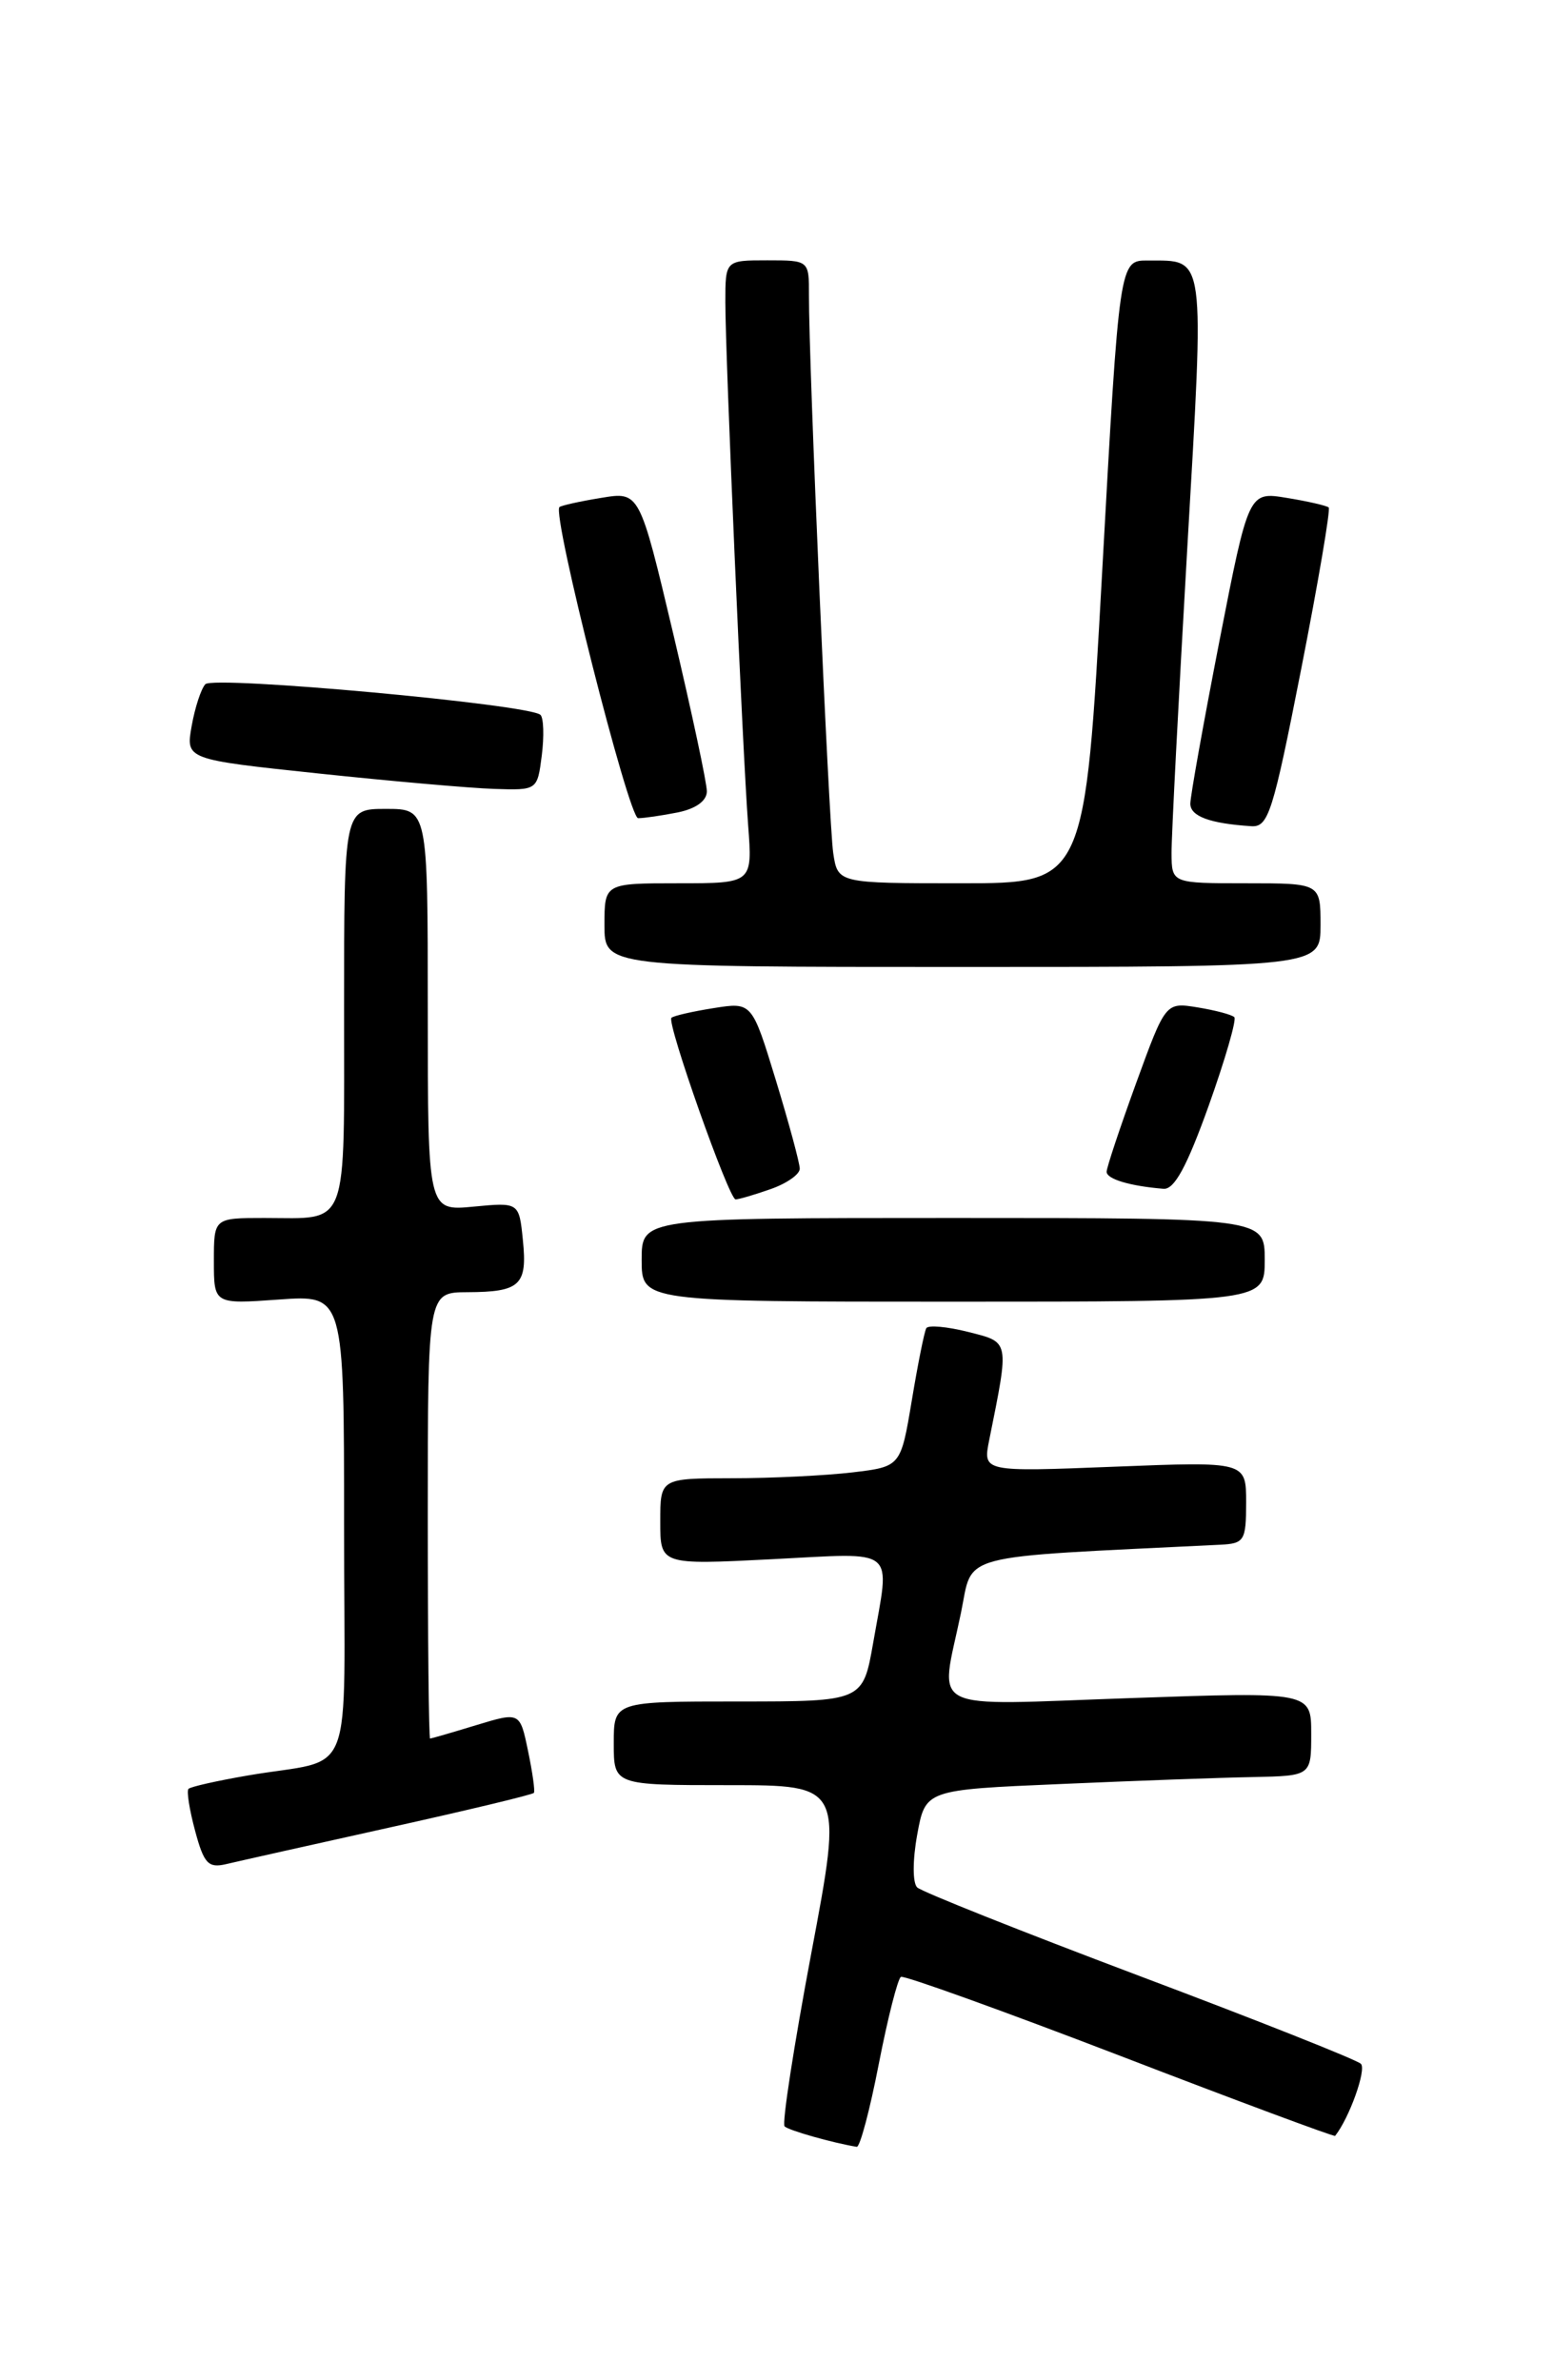<?xml version="1.0" encoding="UTF-8" standalone="no"?>
<!DOCTYPE svg PUBLIC "-//W3C//DTD SVG 1.1//EN" "http://www.w3.org/Graphics/SVG/1.1/DTD/svg11.dtd" >
<svg xmlns="http://www.w3.org/2000/svg" xmlns:xlink="http://www.w3.org/1999/xlink" version="1.1" viewBox="0 0 167 256">
 <g >
 <path fill="currentColor"
d=" M 94.50 221.98 C 95.47 217.02 96.54 212.81 96.88 212.62 C 97.22 212.44 107.83 216.26 120.45 221.11 C 133.07 225.97 143.47 229.84 143.57 229.72 C 145.09 227.82 146.97 222.57 146.34 221.97 C 145.88 221.53 135.15 217.27 122.50 212.51 C 109.85 207.74 99.11 203.46 98.63 203.00 C 98.13 202.52 98.13 200.08 98.63 197.33 C 99.51 192.50 99.51 192.50 114.01 191.88 C 121.98 191.53 131.31 191.19 134.75 191.13 C 141.00 191.00 141.00 191.00 141.00 186.48 C 141.00 181.96 141.00 181.96 121.50 182.64 C 99.21 183.41 101.08 184.35 103.33 173.50 C 104.69 166.95 102.36 167.56 131.25 166.14 C 133.81 166.01 134.00 165.70 134.00 161.59 C 134.00 157.19 134.00 157.19 119.84 157.75 C 105.69 158.31 105.69 158.31 106.37 154.90 C 108.55 144.05 108.61 144.40 104.10 143.25 C 101.84 142.68 99.82 142.50 99.61 142.85 C 99.40 143.21 98.70 146.70 98.05 150.62 C 96.86 157.74 96.86 157.74 91.68 158.36 C 88.83 158.70 83.01 158.99 78.75 158.99 C 71.00 159.00 71.00 159.00 71.00 163.65 C 71.00 168.31 71.00 168.31 83.00 167.70 C 96.67 167.01 95.72 166.23 93.90 176.67 C 92.79 183.00 92.79 183.00 79.40 183.00 C 66.00 183.00 66.00 183.00 66.00 187.50 C 66.00 192.00 66.00 192.00 78.32 192.00 C 90.65 192.00 90.65 192.00 87.24 210.08 C 85.37 220.03 84.07 228.41 84.37 228.70 C 84.80 229.13 89.52 230.47 92.13 230.90 C 92.47 230.95 93.54 226.94 94.50 221.98 Z  M 41.83 196.57 C 50.27 194.70 57.28 193.02 57.41 192.83 C 57.55 192.65 57.26 190.62 56.78 188.31 C 55.91 184.12 55.91 184.12 51.20 185.55 C 48.62 186.34 46.39 186.98 46.25 186.99 C 46.11 187.00 46.00 176.20 46.00 163.00 C 46.00 139.00 46.00 139.00 50.25 138.98 C 55.93 138.96 56.72 138.23 56.23 133.41 C 55.82 129.31 55.82 129.31 50.91 129.78 C 46.00 130.25 46.00 130.25 46.00 108.63 C 46.00 87.00 46.00 87.00 41.50 87.00 C 37.00 87.00 37.00 87.00 37.00 108.39 C 37.00 132.59 37.61 131.00 28.42 131.00 C 23.00 131.00 23.00 131.00 23.00 135.63 C 23.00 140.27 23.00 140.27 30.00 139.77 C 37.00 139.27 37.00 139.27 37.00 164.11 C 37.00 192.48 38.38 188.93 26.59 190.97 C 23.34 191.53 20.49 192.17 20.27 192.40 C 20.05 192.62 20.37 194.65 20.98 196.91 C 21.92 200.43 22.40 200.94 24.29 200.50 C 25.51 200.21 33.40 198.44 41.83 196.57 Z  M 136.00 135.50 C 136.00 131.00 136.00 131.00 102.50 131.00 C 69.00 131.00 69.00 131.00 69.00 135.50 C 69.00 140.00 69.00 140.00 102.50 140.00 C 136.00 140.00 136.00 140.00 136.00 135.50 Z  M 82.85 127.90 C 84.58 127.30 86.00 126.31 86.00 125.70 C 86.00 125.10 84.84 120.81 83.43 116.18 C 80.86 107.77 80.86 107.77 76.72 108.43 C 74.44 108.79 72.41 109.26 72.20 109.47 C 71.67 110.00 78.38 128.99 79.10 129.00 C 79.43 129.00 81.12 128.51 82.85 127.90 Z  M 129.97 118.94 C 131.75 113.95 132.99 109.66 132.73 109.40 C 132.46 109.13 130.69 108.66 128.79 108.35 C 125.34 107.79 125.34 107.79 122.17 116.50 C 120.43 121.29 119.00 125.58 119.00 126.03 C 119.00 126.81 121.48 127.56 125.11 127.86 C 126.28 127.96 127.62 125.49 129.97 118.94 Z  M 142.00 99.50 C 142.00 95.00 142.00 95.00 134.00 95.00 C 126.00 95.00 126.00 95.00 125.98 91.75 C 125.97 89.96 126.73 75.30 127.66 59.17 C 129.53 26.87 129.69 28.05 123.44 28.02 C 120.37 28.00 120.37 28.00 118.52 61.50 C 116.67 95.00 116.67 95.00 103.38 95.00 C 90.09 95.00 90.09 95.00 89.60 91.75 C 89.12 88.54 86.96 39.01 86.99 31.75 C 87.00 28.00 87.00 28.00 82.50 28.00 C 78.00 28.00 78.00 28.00 78.00 32.49 C 78.00 38.39 79.85 80.75 80.45 88.75 C 80.92 95.00 80.92 95.00 72.96 95.00 C 65.00 95.00 65.00 95.00 65.00 99.50 C 65.00 104.00 65.00 104.00 103.50 104.00 C 142.00 104.00 142.00 104.00 142.00 99.50 Z  M 139.92 71.97 C 141.76 62.60 143.09 54.77 142.88 54.58 C 142.67 54.39 140.65 53.92 138.38 53.55 C 134.27 52.87 134.27 52.87 131.13 68.94 C 129.41 77.78 128.00 85.65 128.00 86.44 C 128.00 87.79 130.08 88.57 134.54 88.86 C 136.39 88.99 136.87 87.48 139.92 71.97 Z  M 72.88 87.38 C 74.83 86.98 76.00 86.14 76.01 85.12 C 76.02 84.23 74.39 76.61 72.40 68.18 C 68.77 52.86 68.77 52.86 64.64 53.55 C 62.36 53.92 60.35 54.37 60.16 54.54 C 59.33 55.29 67.61 87.99 68.62 88.00 C 69.24 88.00 71.16 87.72 72.88 87.38 Z  M 58.26 81.25 C 58.52 79.19 58.46 77.22 58.12 76.89 C 56.98 75.76 22.95 72.65 22.08 73.59 C 21.62 74.09 20.96 76.11 20.61 78.09 C 19.97 81.68 19.97 81.68 34.24 83.19 C 42.08 84.02 50.59 84.77 53.14 84.85 C 57.78 85.00 57.78 85.00 58.26 81.25 Z "/>
</g>
</svg>